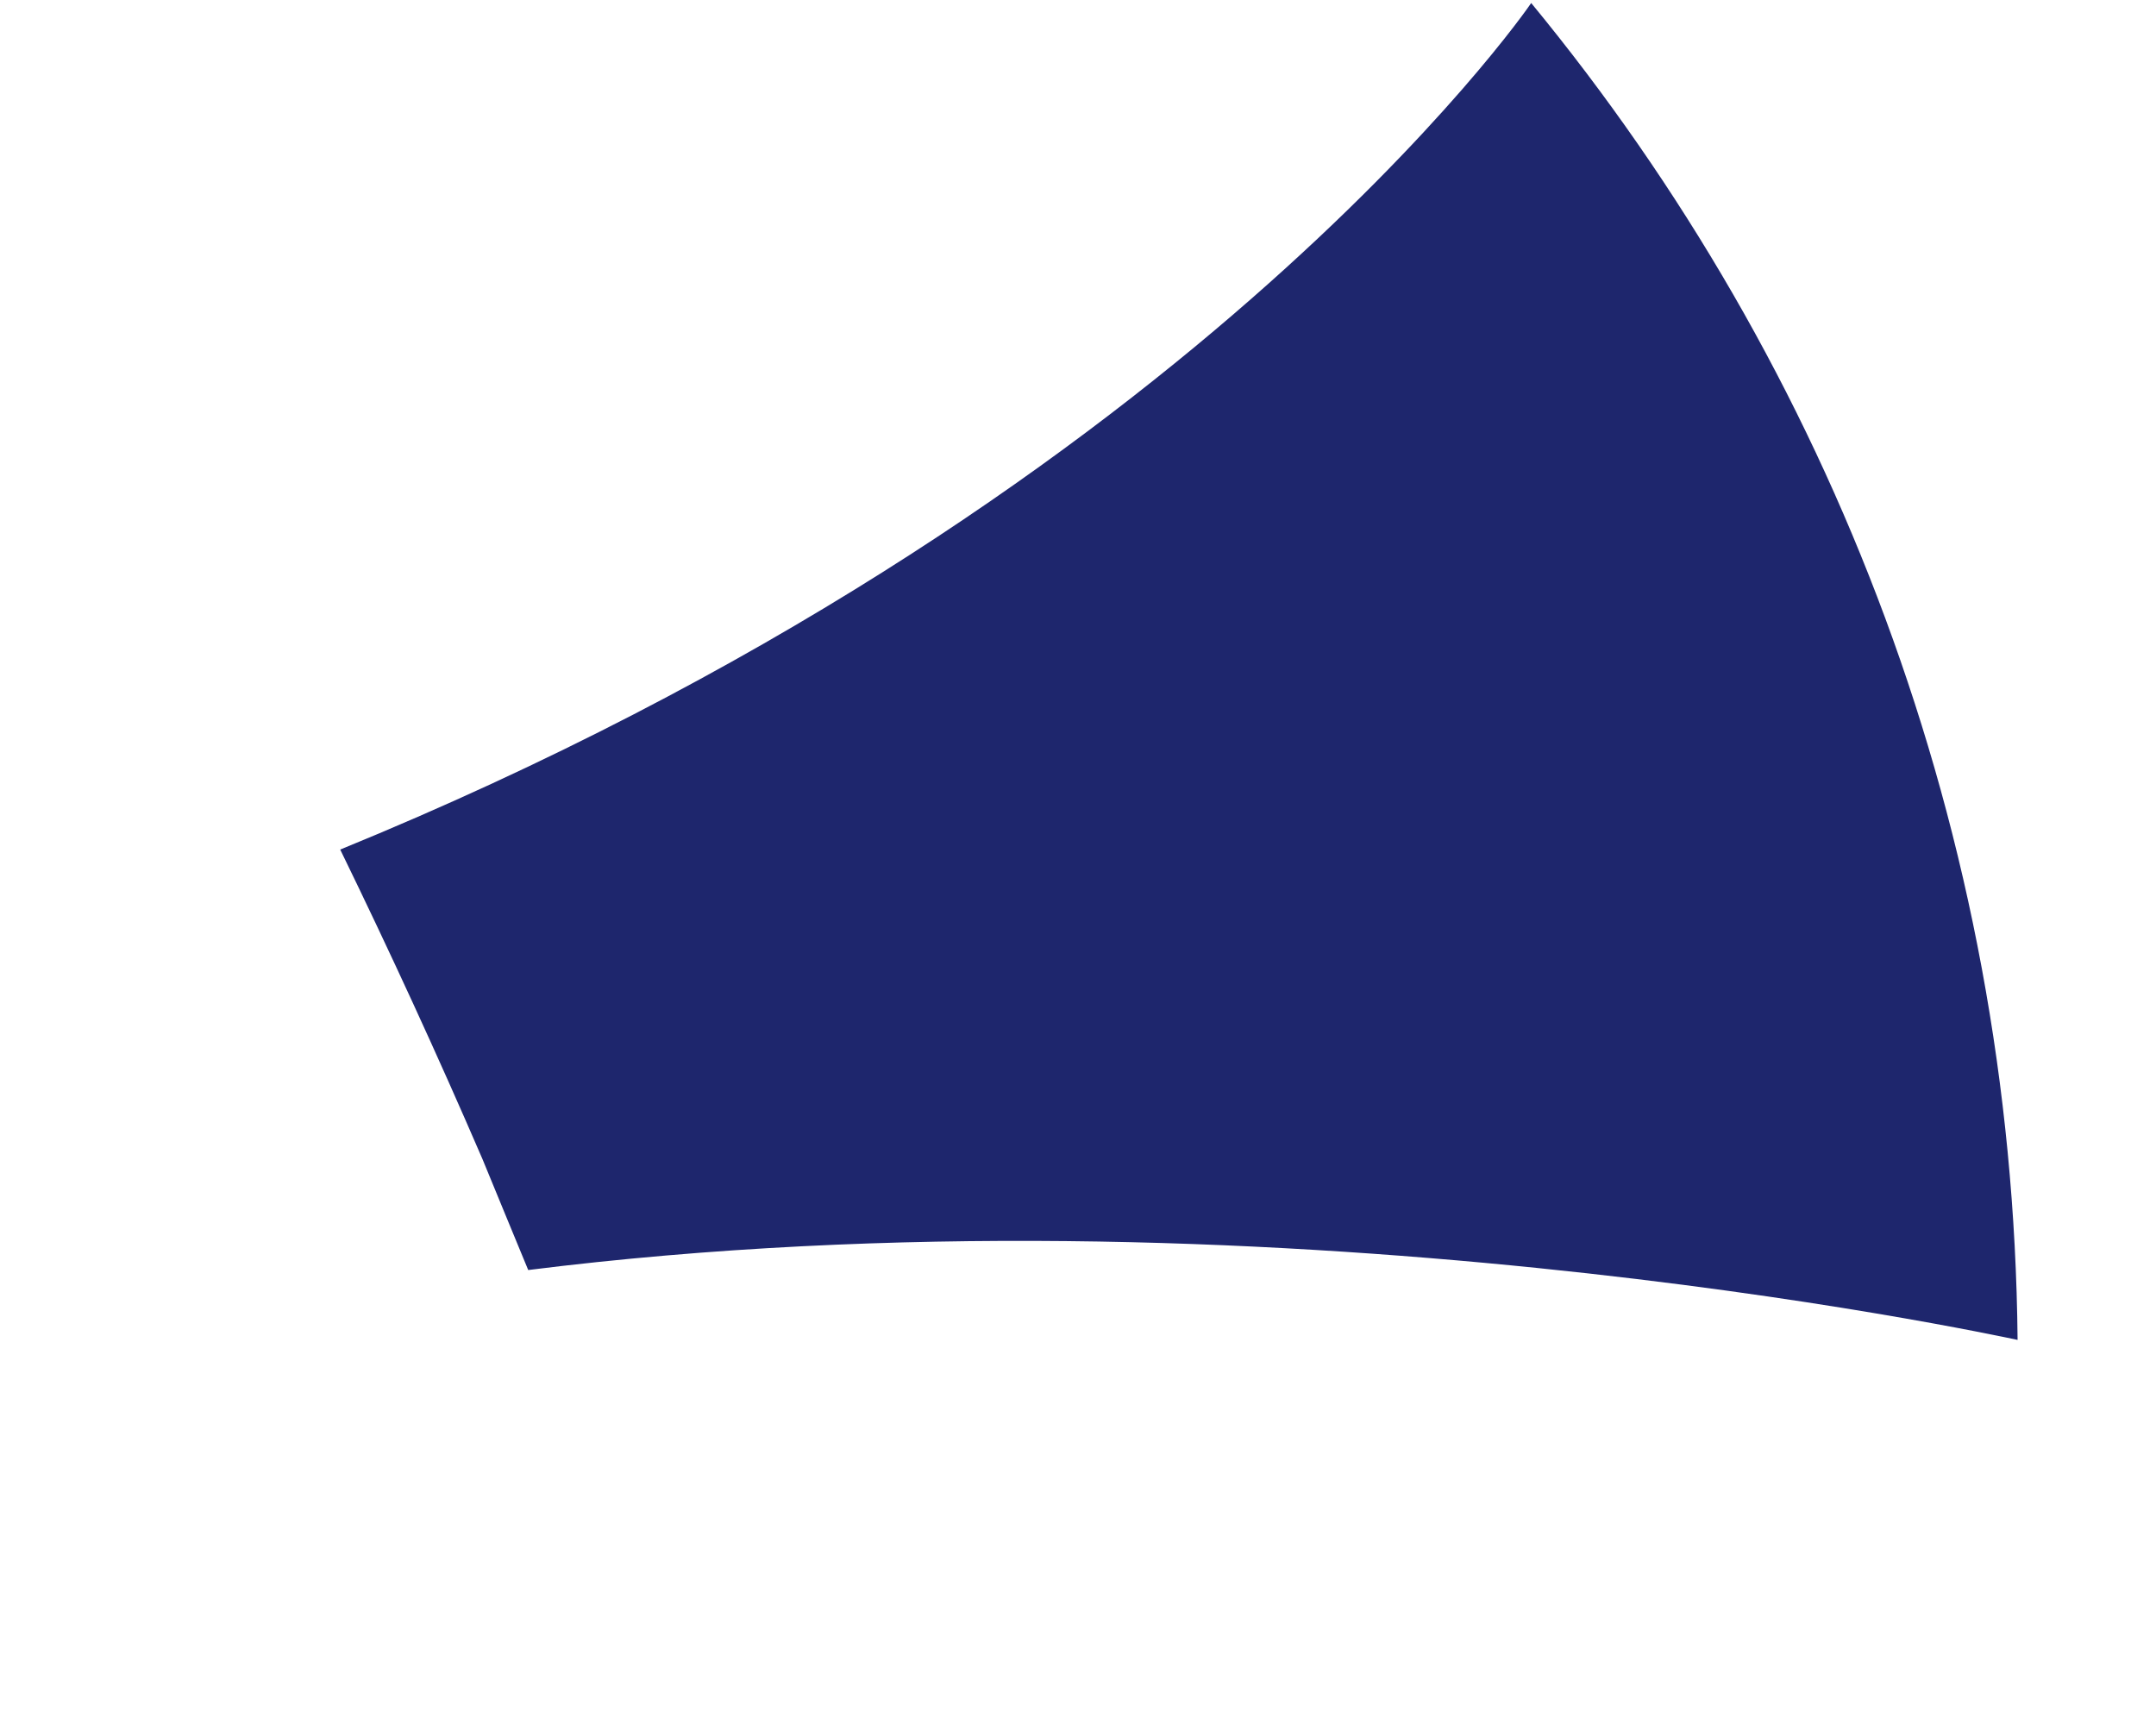 <svg width="5" height="4" viewBox="0 0 5 4" fill="none" xmlns="http://www.w3.org/2000/svg">
<path d="M0.789 1.97C0.904 2.206 1.015 2.447 1.119 2.688C1.155 2.776 1.19 2.86 1.225 2.945C2.929 2.731 4.607 3.092 4.679 3.107C4.668 1.931 4.247 0.852 3.551 0.007C3.542 0.021 2.747 1.17 0.789 1.97Z" fill="#1E266D"/>
</svg>
